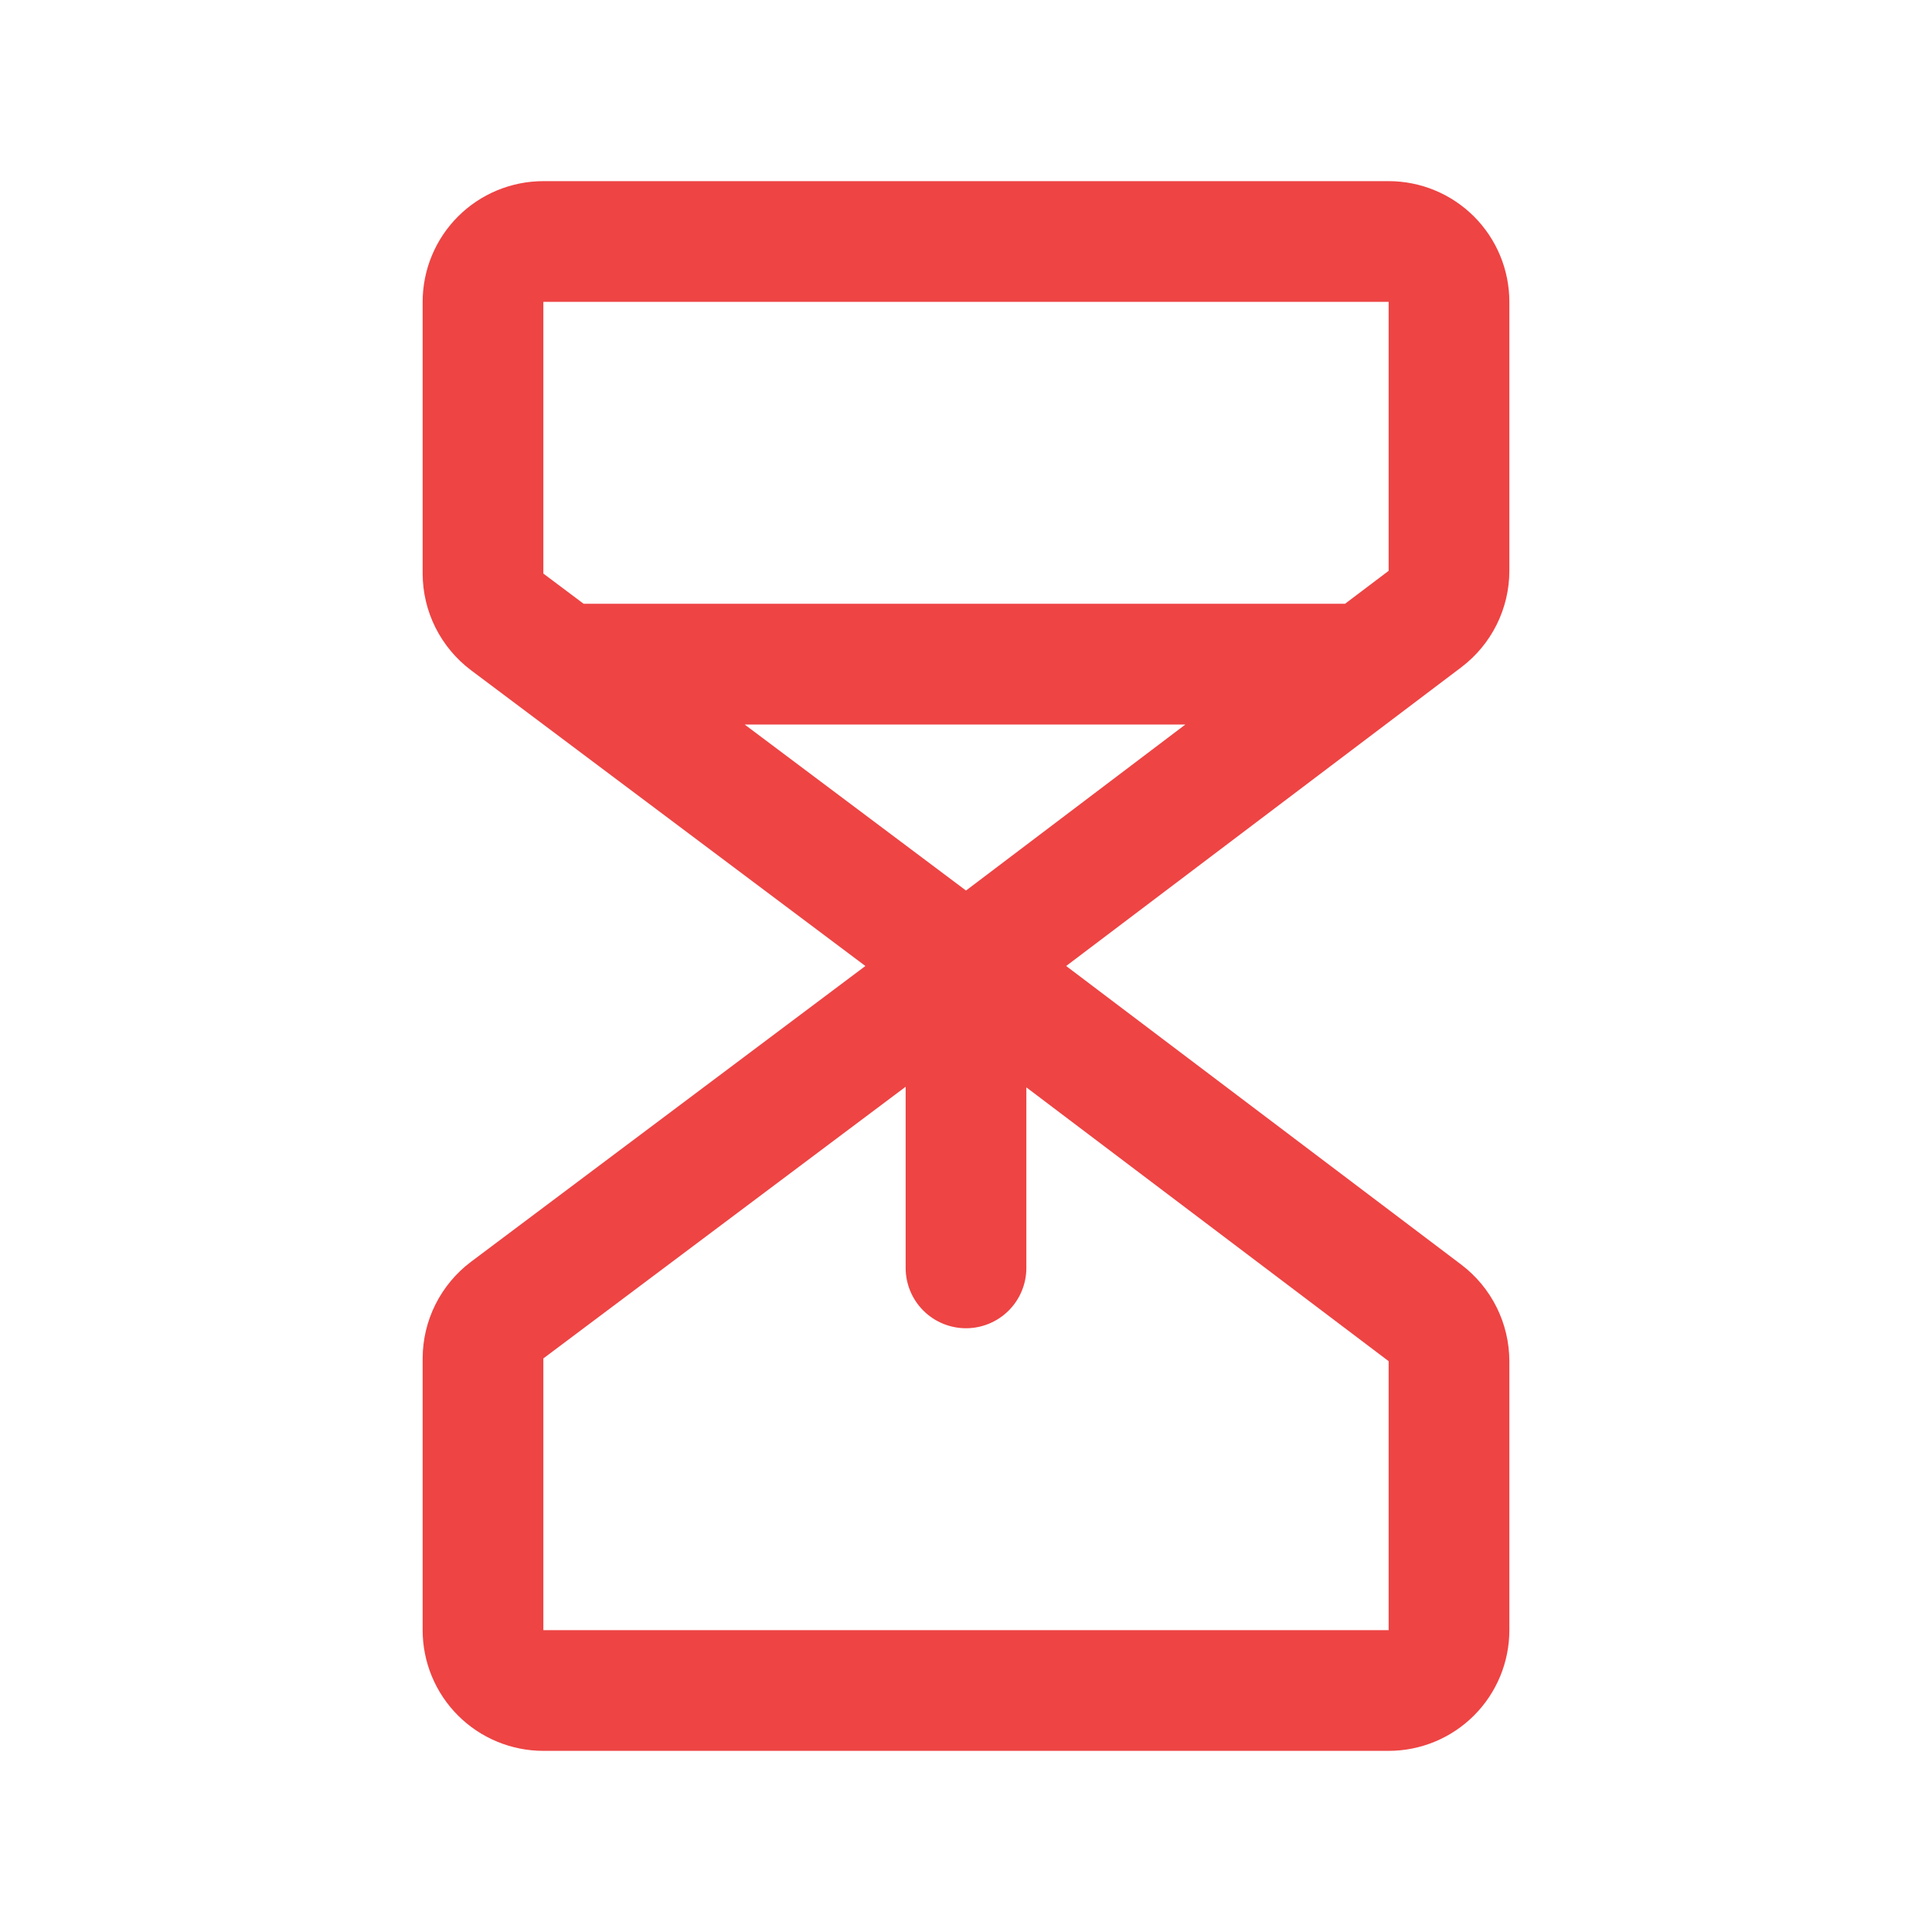 <svg width="50" height="50" viewBox="0 0 50 50" fill="none" xmlns="http://www.w3.org/2000/svg">
<g id="Frame">
<path id="Vector" d="M39.062 14.773V7.812C39.062 6.984 38.733 6.189 38.147 5.603C37.561 5.017 36.766 4.688 35.938 4.688H14.062C13.234 4.688 12.439 5.017 11.853 5.603C11.267 6.189 10.938 6.984 10.938 7.812V14.844C10.939 15.329 11.052 15.807 11.269 16.241C11.486 16.674 11.8 17.052 12.188 17.344L22.396 25L12.188 32.656C11.8 32.948 11.486 33.326 11.269 33.759C11.052 34.193 10.939 34.671 10.938 35.156V42.188C10.938 43.016 11.267 43.811 11.853 44.397C12.439 44.983 13.234 45.312 14.062 45.312H35.938C36.766 45.312 37.561 44.983 38.147 44.397C38.733 43.811 39.062 43.016 39.062 42.188V35.227C39.061 34.743 38.949 34.267 38.734 33.835C38.519 33.402 38.207 33.025 37.822 32.732L27.592 25L37.822 17.266C38.207 16.974 38.519 16.597 38.734 16.165C38.949 15.732 39.062 15.256 39.062 14.773ZM14.062 7.812H35.938V14.773L34.81 15.625H15.104L14.062 14.844V7.812ZM25 23.047L19.271 18.75H30.678L25 23.047ZM35.938 42.188H14.062V35.156L23.438 28.125V32.812C23.438 33.227 23.602 33.624 23.895 33.917C24.188 34.21 24.586 34.375 25 34.375C25.414 34.375 25.812 34.21 26.105 33.917C26.398 33.624 26.562 33.227 26.562 32.812V28.141L35.938 35.227V42.188Z" fill="#EE4444"/>
</g>
</svg>
